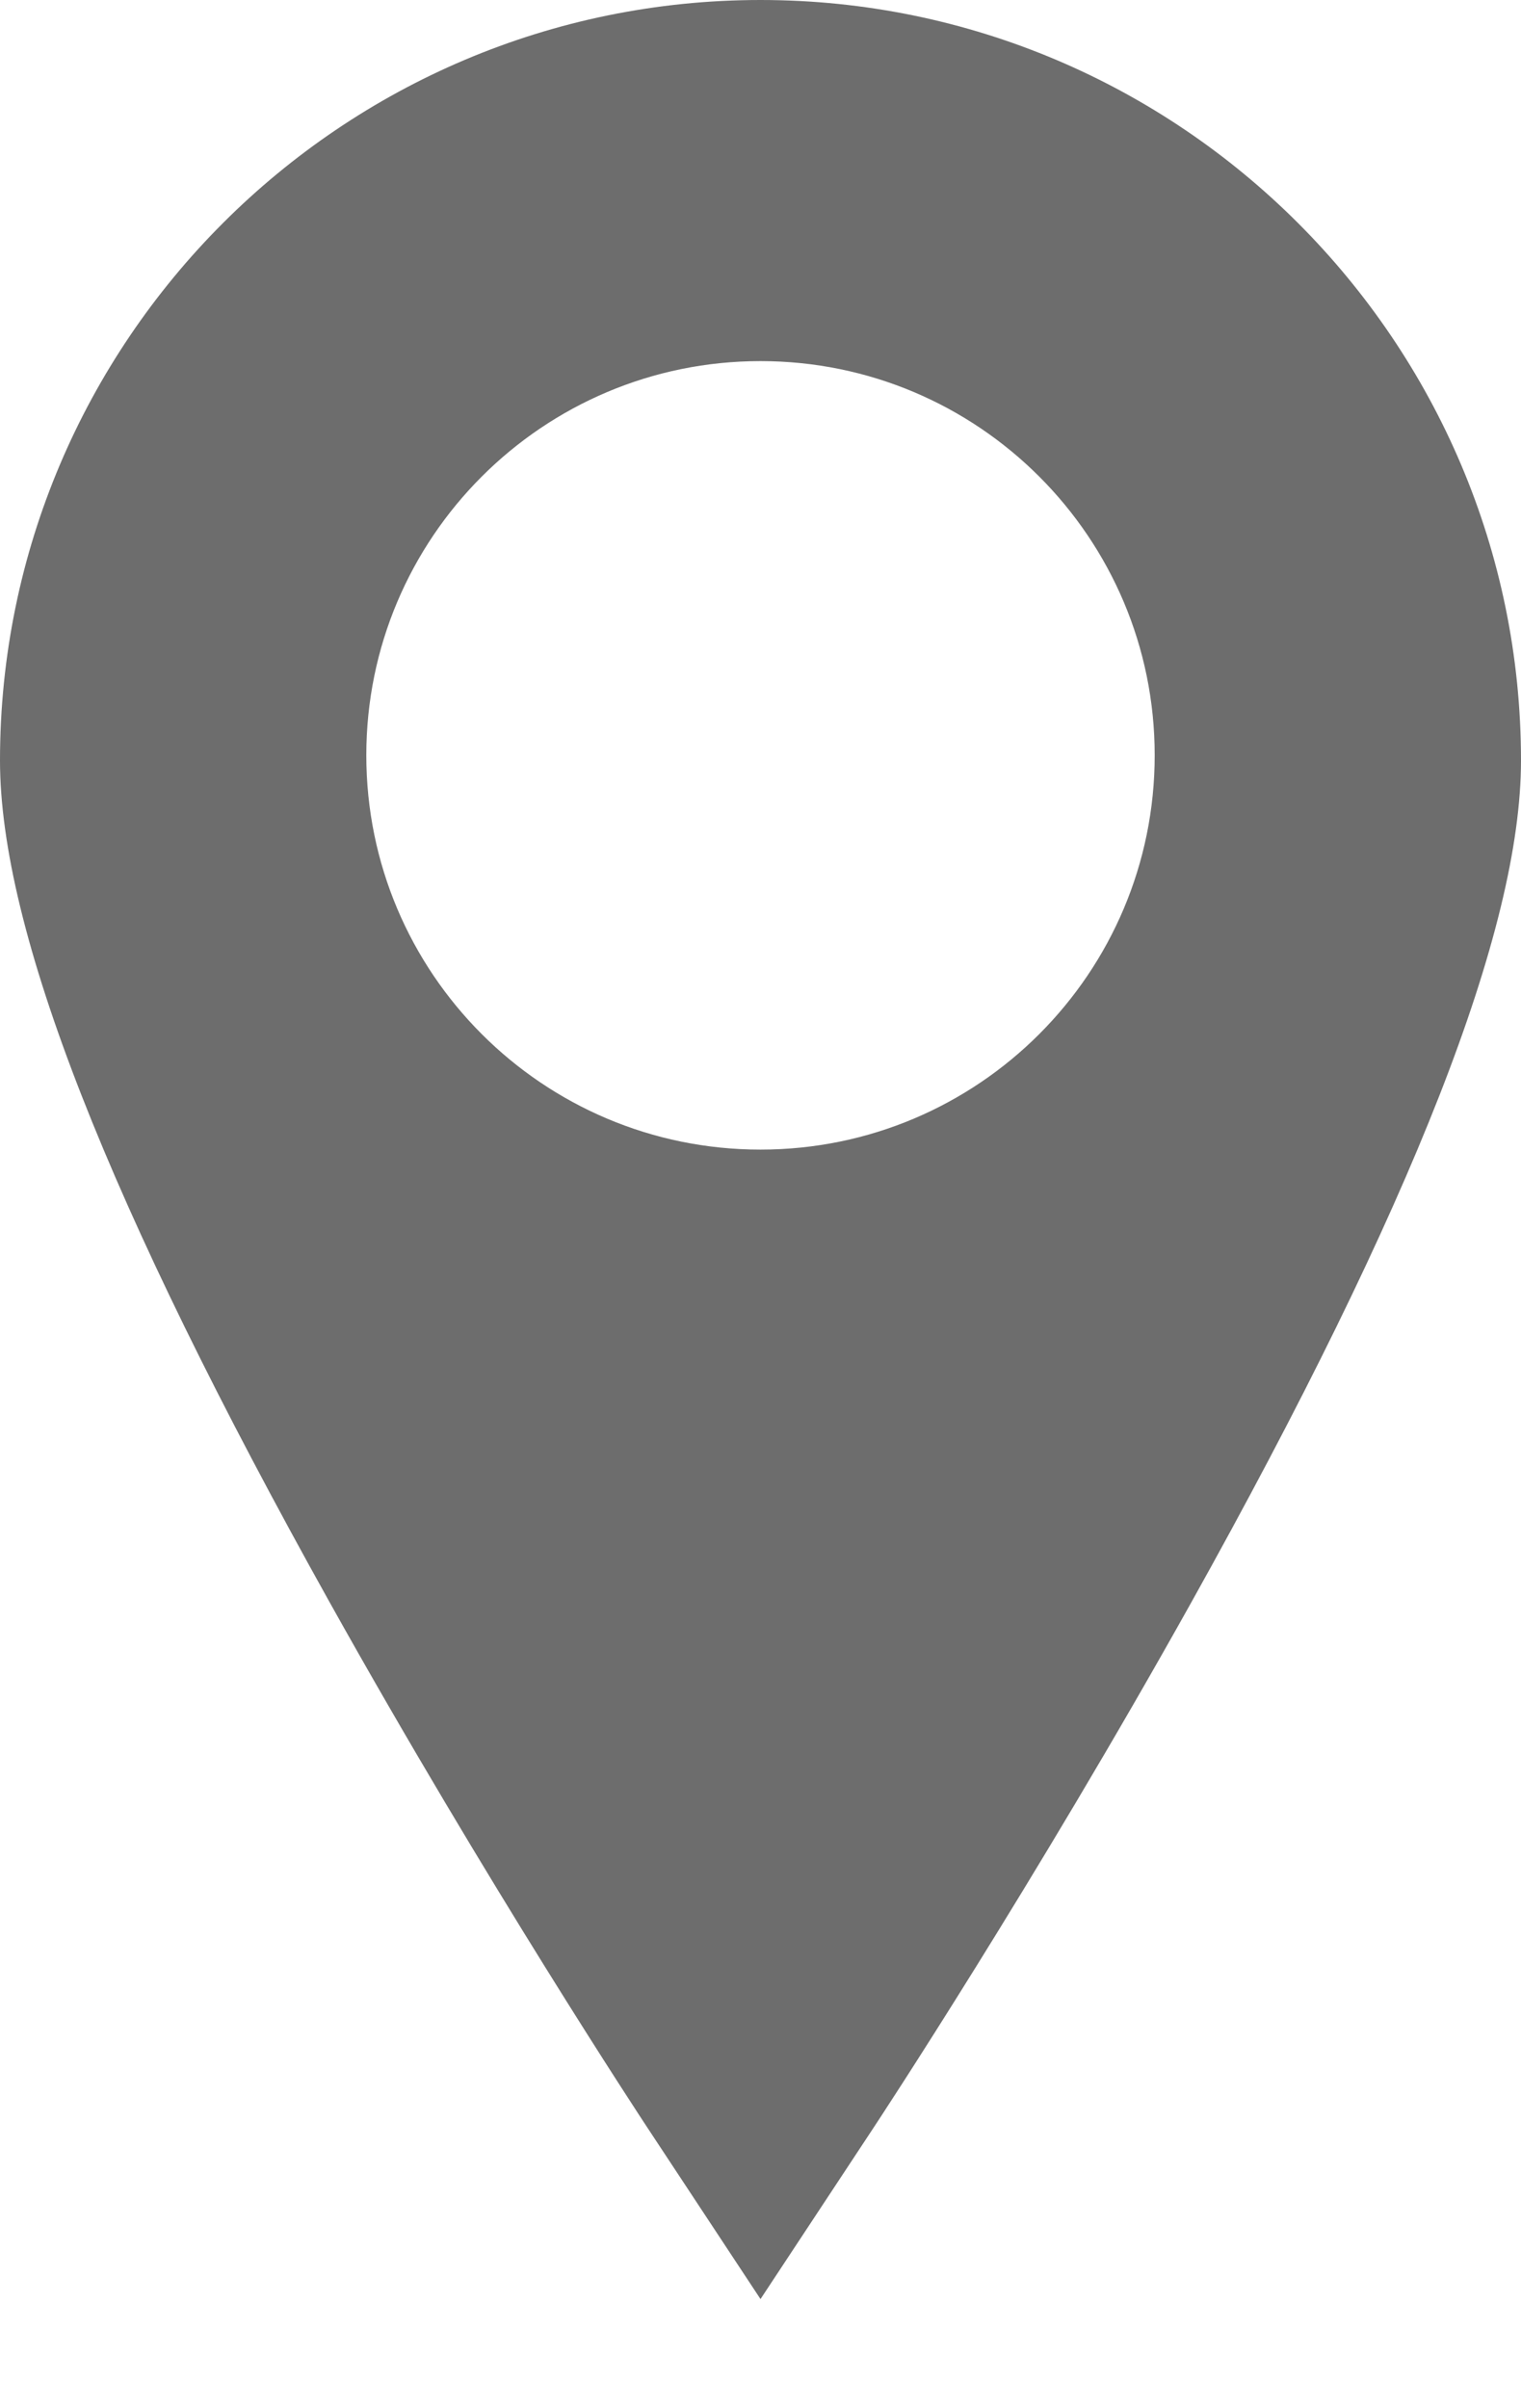 <svg width="12" height="19" viewBox="0 0 12 19" fill="none" xmlns="http://www.w3.org/2000/svg">
<path d="M6 0C2.692 0 0 2.692 0 6C0 7.333 0.851 9.505 2.601 12.642C3.839 14.86 5.057 16.71 5.108 16.787L6 18.139L6.892 16.787C6.943 16.71 8.161 14.86 9.399 12.642C11.149 9.505 12 7.333 12 6C12 2.692 9.308 0 6 0ZM6 9.07C4.282 9.07 2.89 7.677 2.89 5.959C2.89 4.242 4.282 2.849 6 2.849C7.718 2.849 9.11 4.242 9.11 5.959C9.11 7.677 7.718 9.07 6 9.07Z" fill="#6D6D6D"/>
</svg>
